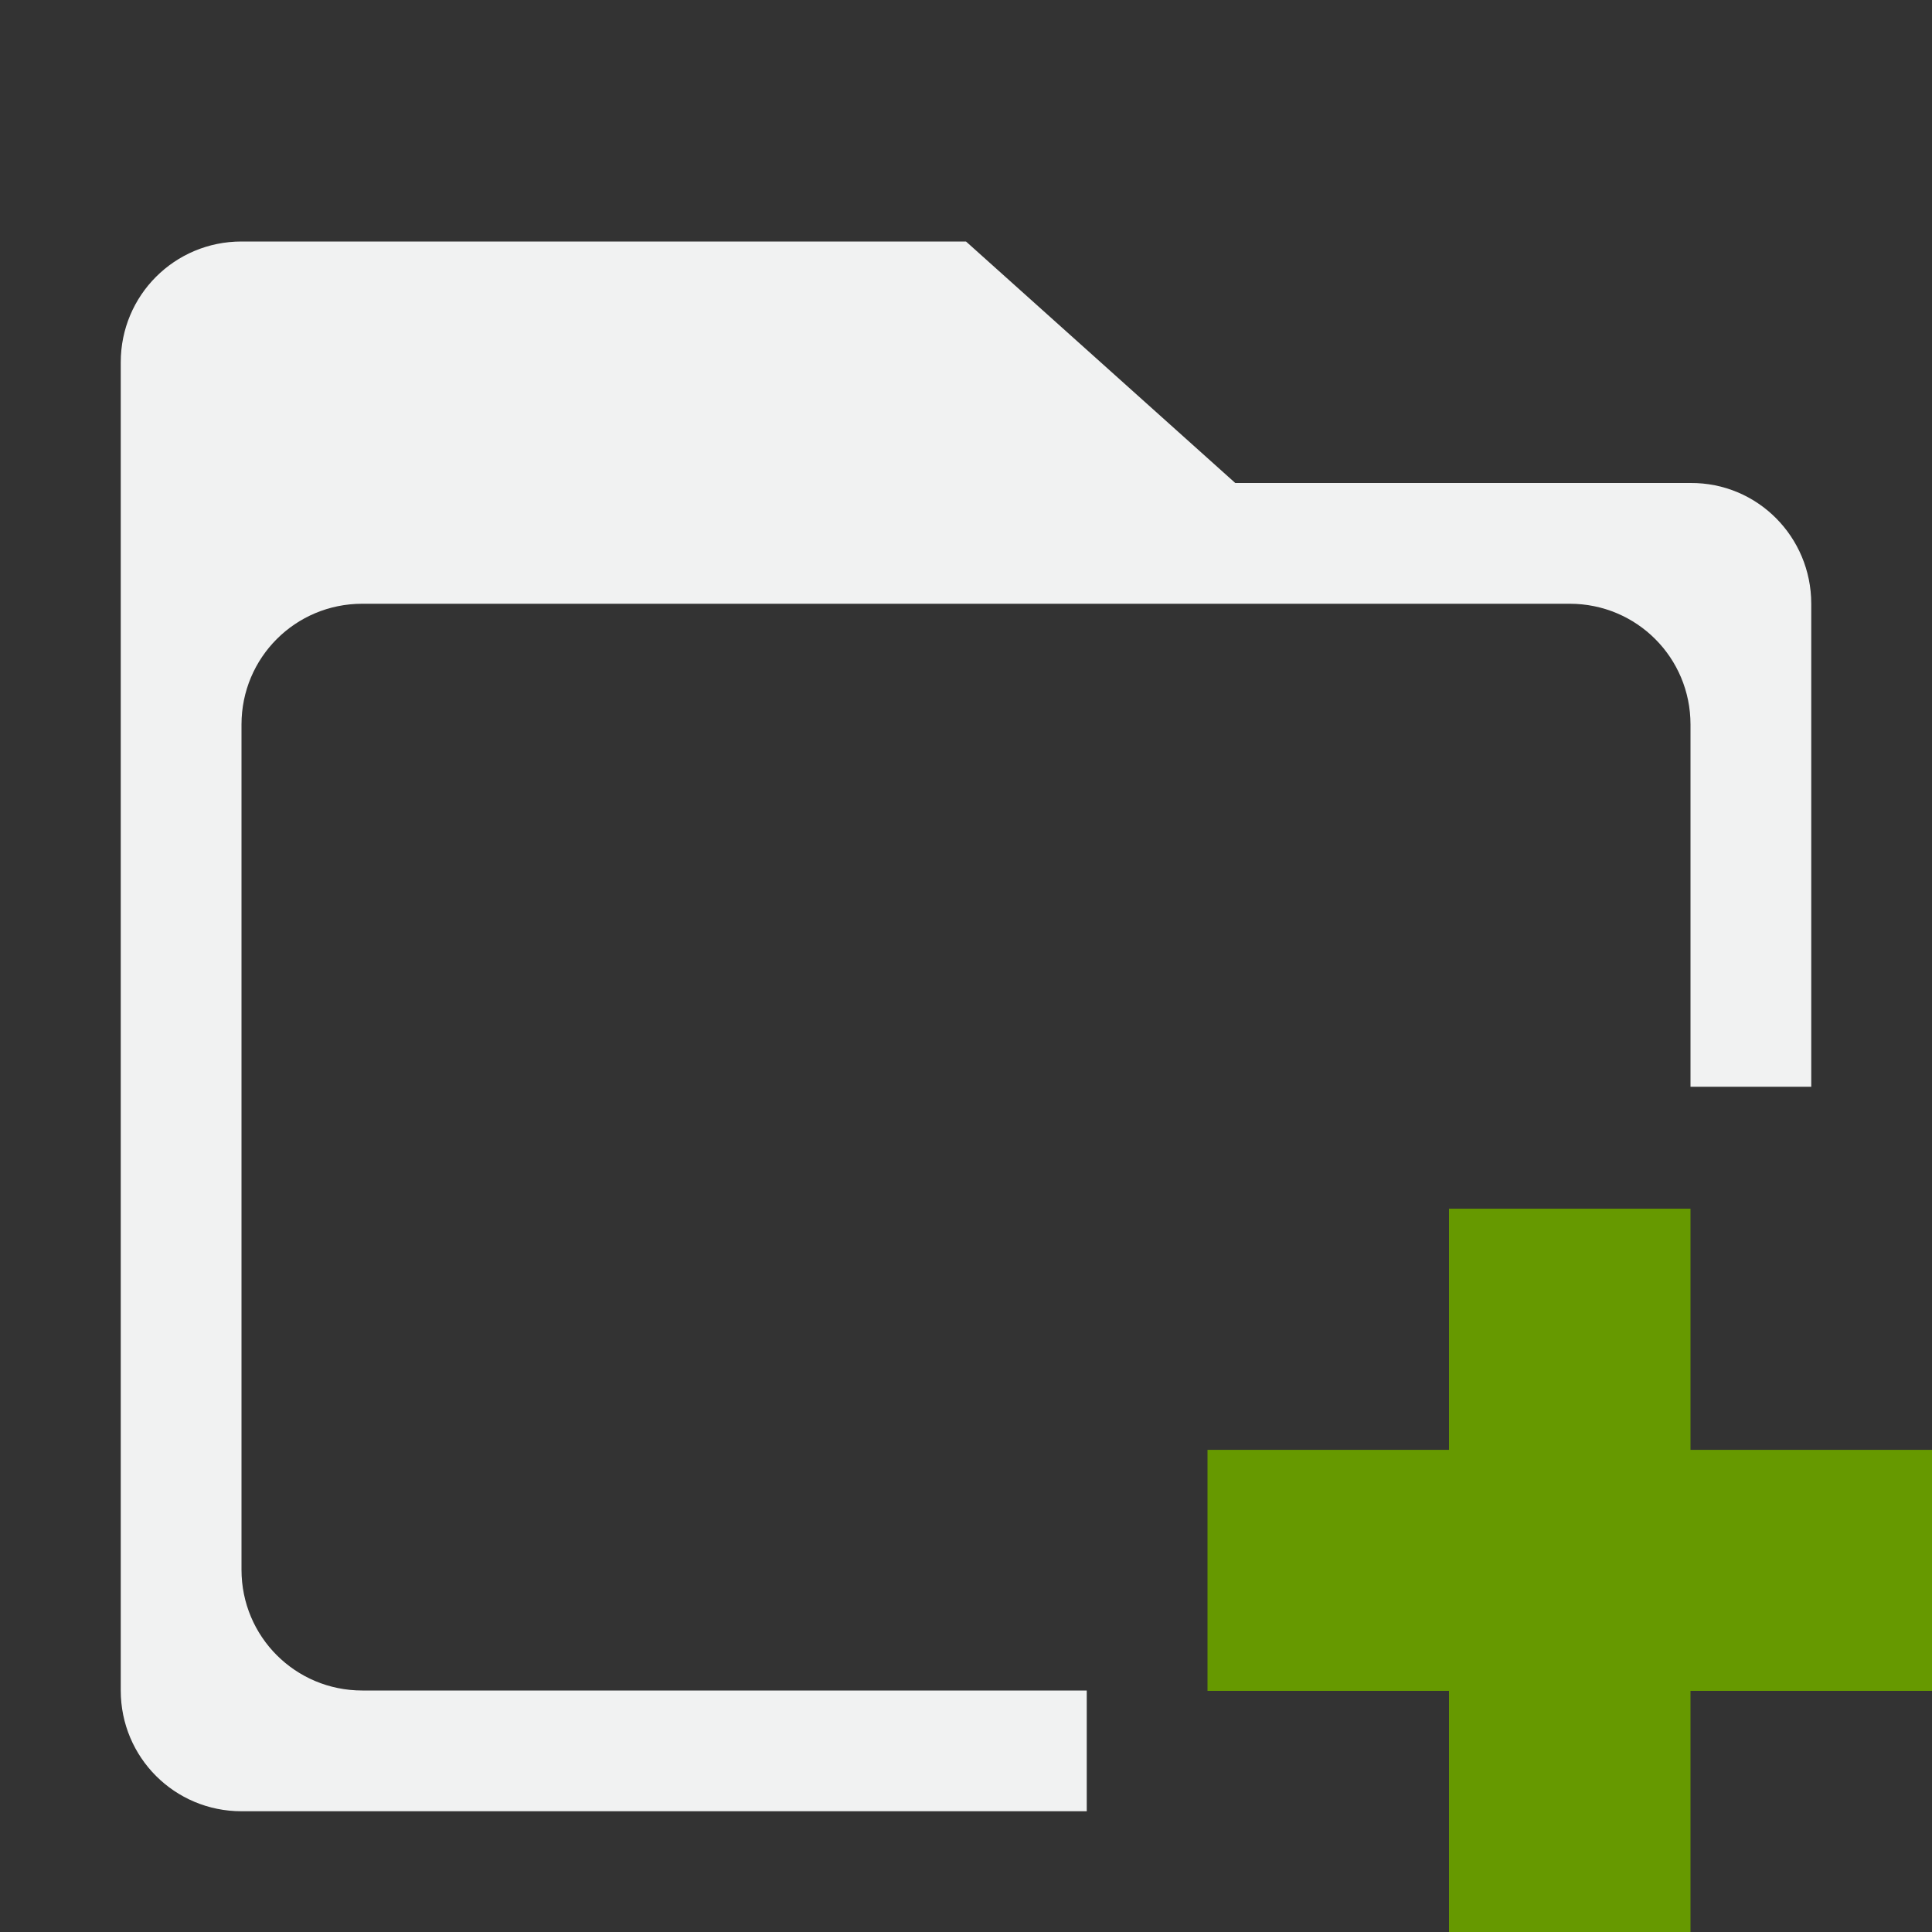 <?xml version="1.0" encoding="UTF-8" standalone="no"?>
<svg xmlns="http://www.w3.org/2000/svg" version="1.1" viewBox="0 0 16 16" width="32" height="32">
 <rect x="0" y="0" width="16" height="16" fill="#333333" stroke="none"/>
 <path fill="#f1f2f2" d="m2 2c-0.554 0-1 0.446-1 1v11c0 0.554 0.446 1 1 1h7v-1h-6c-0.554 0-1-0.446-1-1v-7c0-0.554 0.446-1 1-1h10c0.554 0 1 0.446 1 1v3h1v-4c0-0.554-0.446-1.004-1-1h-3.77l-2.23-2h-6z"/>
 <path fill="#690" d="m12 10.01v1.997h-2v1.996h2v1.997h2v-1.997h2v-1.996h-2v-1.997z"/>
</svg>
